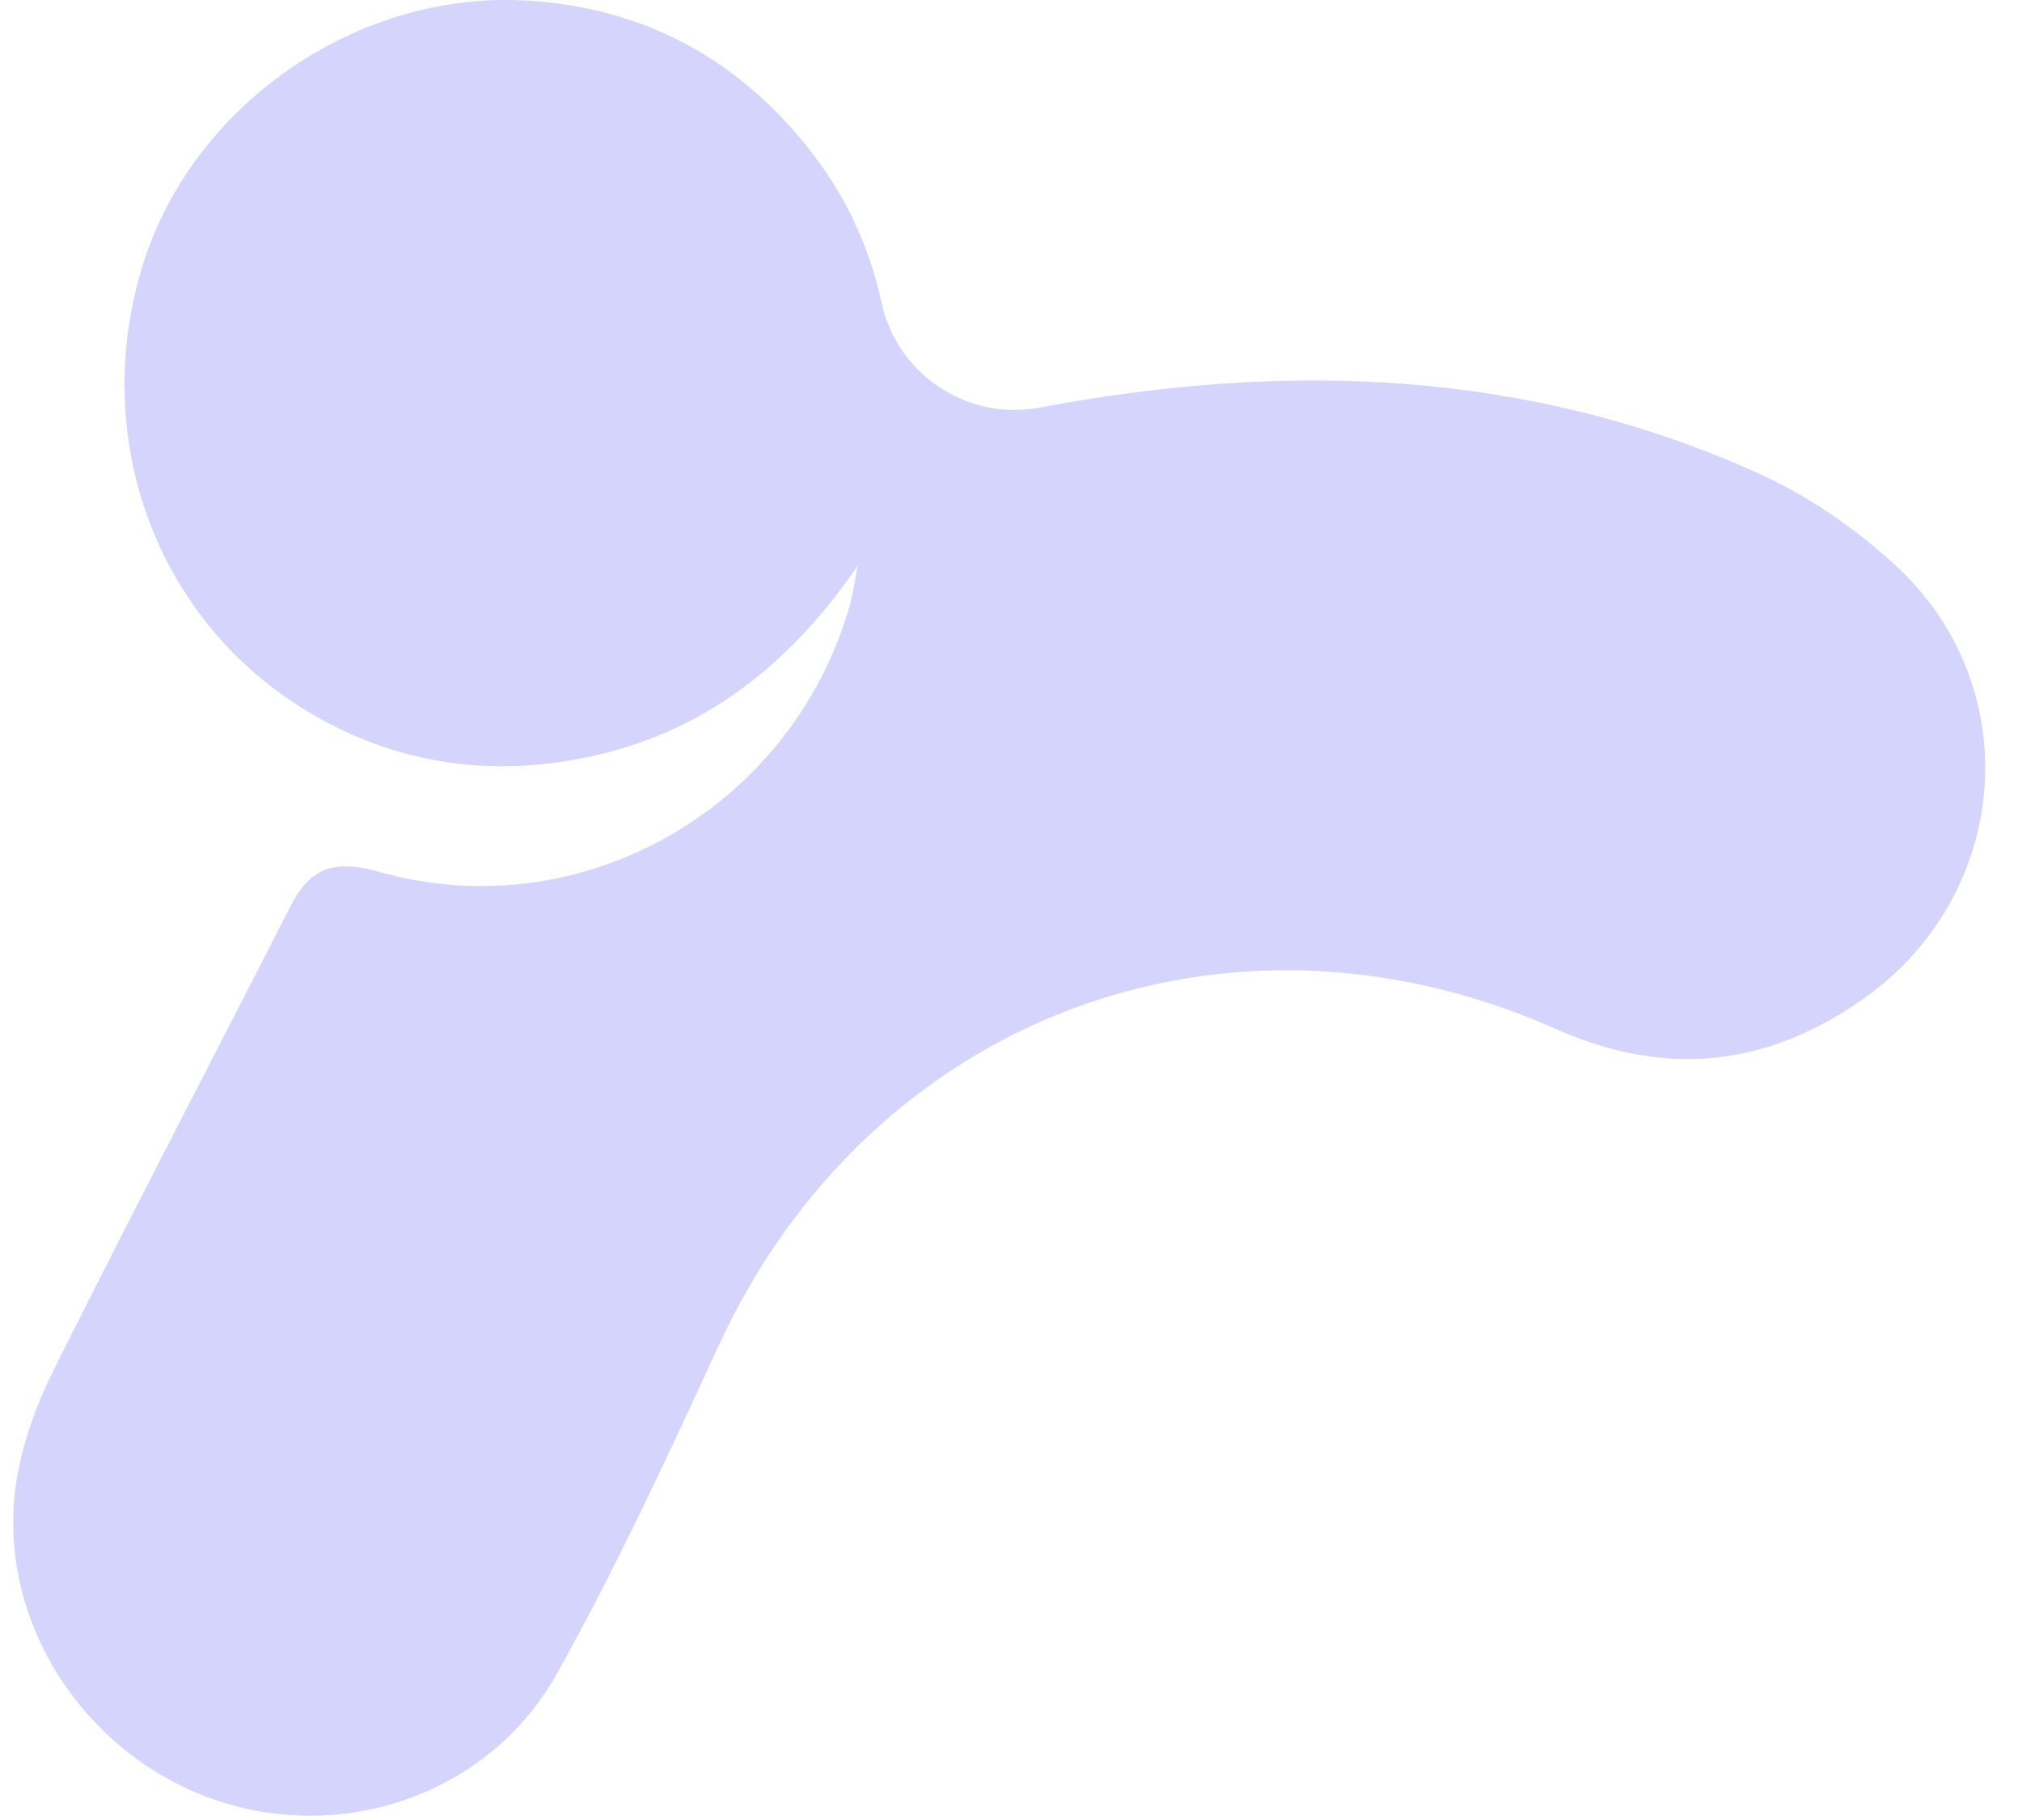 <?xml version="1.0" encoding="UTF-8" standalone="no"?><svg width='20' height='18' viewBox='0 0 20 18' fill='none' xmlns='http://www.w3.org/2000/svg'>
<path d='M8.482 5.598C7.747 6.671 6.799 7.364 5.511 7.54C4.64 7.66 3.815 7.496 3.062 7.048C1.55 6.15 0.883 4.341 1.41 2.628C1.901 1.037 3.53 -0.096 5.216 0.006C6.332 0.074 7.25 0.55 7.96 1.421C8.352 1.901 8.596 2.425 8.719 2.991C8.874 3.706 9.569 4.166 10.287 4.031C12.716 3.572 15.106 3.649 17.394 4.682C17.887 4.905 18.359 5.231 18.757 5.599C20.055 6.803 19.888 8.845 18.439 9.873C17.483 10.552 16.475 10.659 15.393 10.178C12.124 8.725 8.595 10.074 7.106 13.314C6.603 14.406 6.097 15.499 5.512 16.547C4.839 17.753 3.375 18.246 2.096 17.79C0.798 17.326 -0.045 15.989 0.162 14.652C0.222 14.268 0.363 13.884 0.538 13.535C1.301 12.007 2.094 10.491 2.87 8.969C3.065 8.584 3.301 8.496 3.747 8.622C5.75 9.19 7.832 7.994 8.405 5.989C8.442 5.86 8.458 5.729 8.482 5.598Z' fill='#D4D4FC'/>
</svg>
